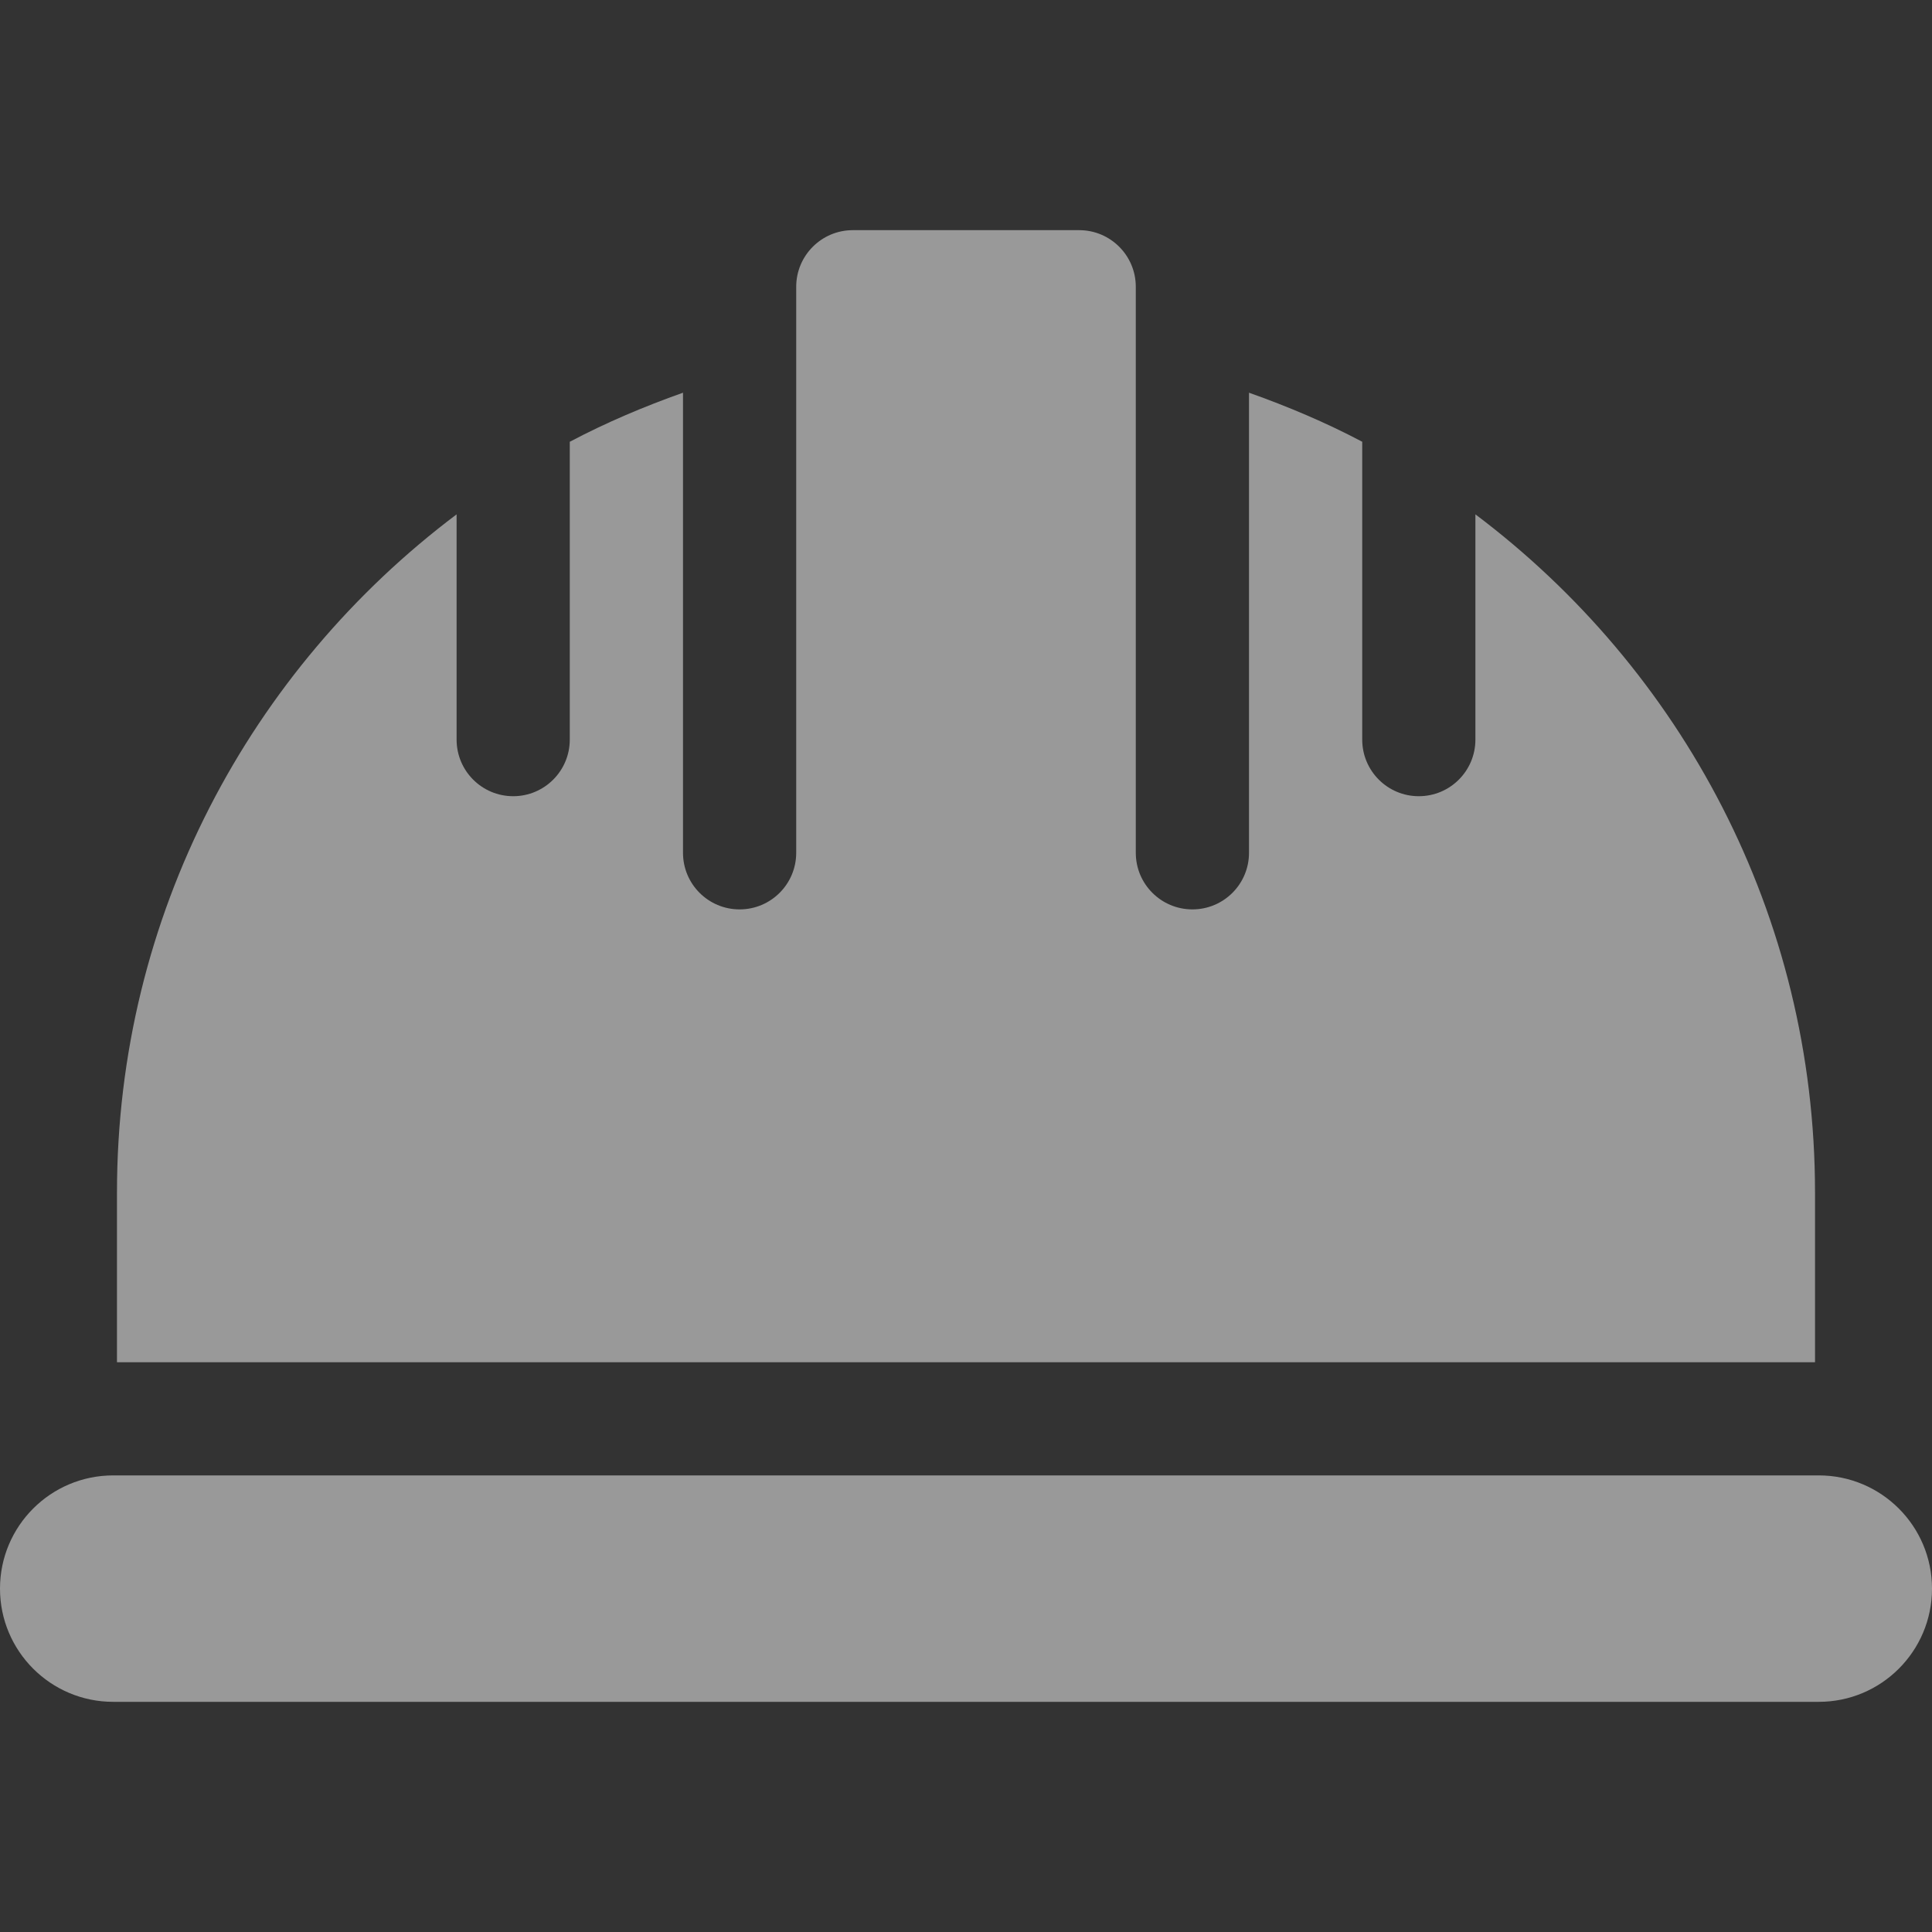 <svg width="60" height="60" viewBox="0 0 60 60" fill="none" xmlns="http://www.w3.org/2000/svg">
<rect x="0" y="0" width="60" height="60" fill="#333333" stroke="none"/>
<g opacity="0.5">
<path d="M56.484 45.82H3.516C1.574 45.82 0 47.394 0 49.336C0 51.277 1.574 52.852 3.516 52.852H56.484C58.426 52.852 60 51.277 60 49.336C60 47.394 58.426 45.82 56.484 45.82Z" fill="white"/>
<path d="M45.82 15.974V22.969C45.82 23.94 45.034 24.727 44.062 24.727C43.091 24.727 42.305 23.94 42.305 22.969V13.719C41.181 13.125 40.002 12.626 38.789 12.196V26.484C38.789 27.456 38.003 28.242 37.031 28.242C36.06 28.242 35.273 27.456 35.273 26.484V8.906C35.273 7.936 34.486 7.148 33.516 7.148H26.484C25.515 7.148 24.727 7.936 24.727 8.906V26.484C24.727 27.456 23.94 28.242 22.969 28.242C21.997 28.242 21.211 27.456 21.211 26.484V12.196C19.998 12.626 18.819 13.125 17.695 13.72V22.969C17.695 23.94 16.909 24.727 15.938 24.727C14.966 24.727 14.18 23.94 14.18 22.969V15.974C7.786 20.785 3.633 28.413 3.633 37.031V42.305H56.367V37.031C56.367 28.413 52.214 20.785 45.82 15.974Z" fill="white"/>
</g>
</svg>
